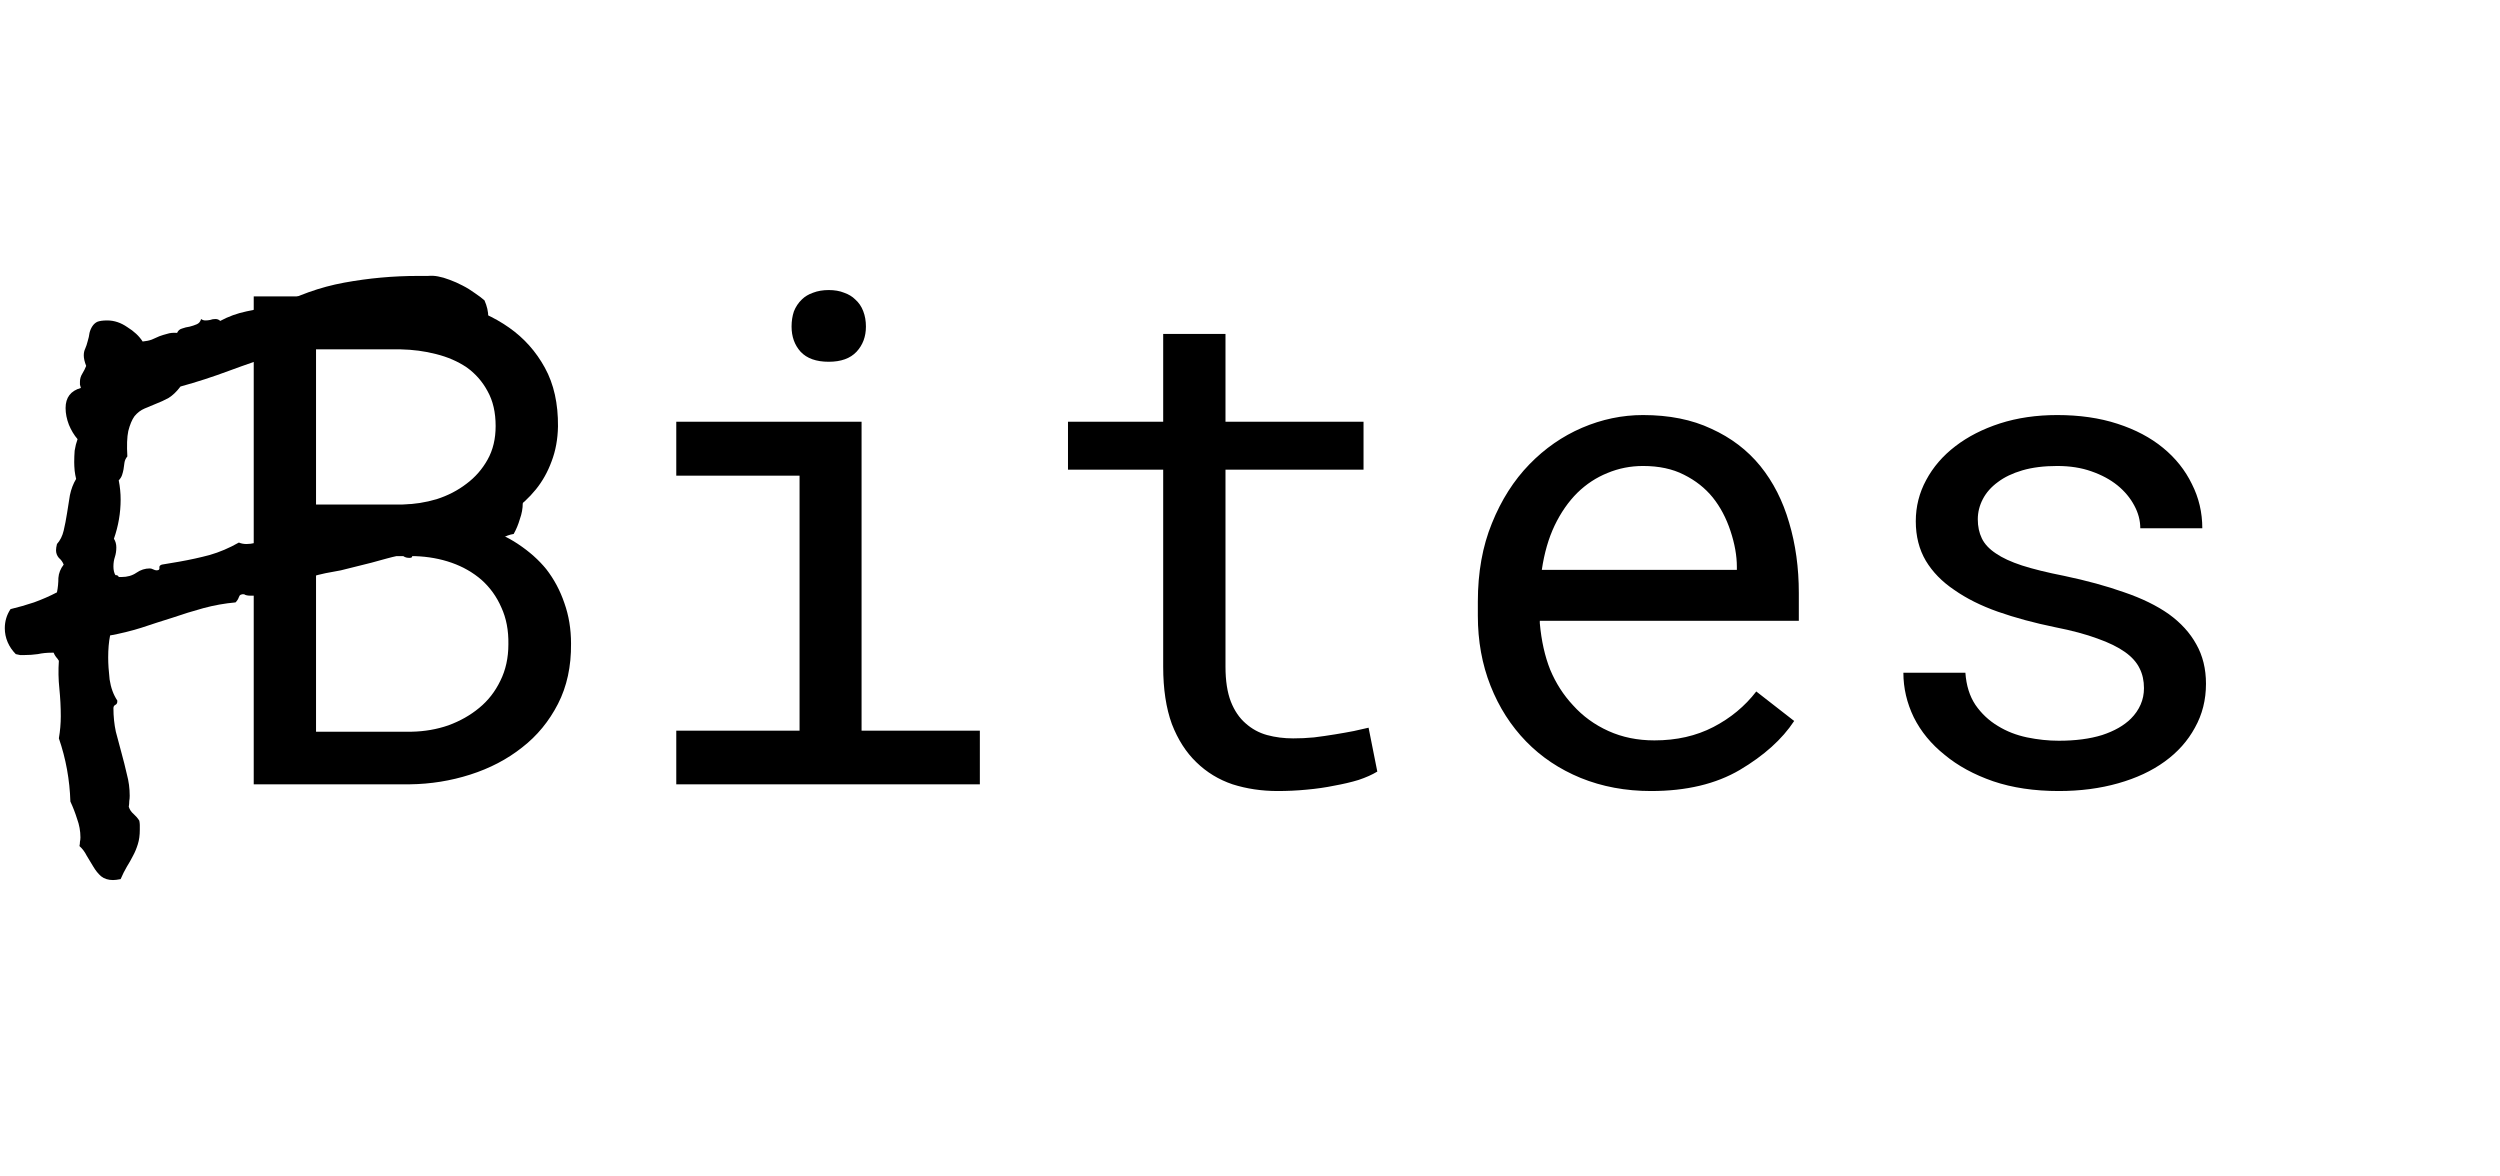 <svg width="51" height="24" viewBox="0 0 51 24" fill="none" xmlns="http://www.w3.org/2000/svg">
<path d="M10.664 10.268C10.664 10.372 10.645 10.479 10.605 10.59C10.573 10.7 10.531 10.801 10.479 10.893C10.394 10.906 10.316 10.935 10.244 10.98C10.179 11.026 10.127 11.055 10.088 11.068C10.003 11.081 9.902 11.088 9.785 11.088C9.674 11.081 9.574 11.081 9.482 11.088C9.307 11.101 9.131 11.12 8.955 11.146C8.786 11.172 8.617 11.205 8.447 11.244C8.434 11.244 8.421 11.247 8.408 11.254C8.395 11.254 8.389 11.26 8.389 11.273C8.389 11.287 8.392 11.3 8.398 11.312C8.405 11.325 8.408 11.338 8.408 11.352C8.408 11.371 8.389 11.381 8.35 11.381C8.278 11.381 8.229 11.358 8.203 11.312C7.995 11.365 7.786 11.42 7.578 11.479C7.37 11.531 7.161 11.583 6.953 11.635C6.849 11.654 6.745 11.674 6.641 11.693C6.543 11.713 6.442 11.739 6.338 11.771C6.286 11.784 6.234 11.807 6.182 11.84L6.025 11.938C5.993 11.931 5.964 11.928 5.938 11.928C5.911 11.921 5.885 11.918 5.859 11.918C5.749 11.918 5.632 11.941 5.508 11.986C5.384 12.025 5.277 12.081 5.186 12.152H5.117C5.052 12.152 5.007 12.143 4.98 12.123C4.922 12.117 4.886 12.136 4.873 12.182C4.86 12.221 4.837 12.257 4.805 12.289C4.583 12.309 4.365 12.348 4.15 12.406C3.936 12.465 3.724 12.53 3.516 12.602C3.307 12.667 3.096 12.735 2.881 12.807C2.673 12.872 2.461 12.924 2.246 12.963C2.22 13.093 2.207 13.243 2.207 13.412C2.207 13.542 2.217 13.692 2.236 13.861C2.262 14.031 2.314 14.174 2.393 14.291V14.31C2.393 14.343 2.38 14.366 2.354 14.379C2.327 14.392 2.314 14.415 2.314 14.447C2.314 14.617 2.331 14.776 2.363 14.926C2.402 15.075 2.441 15.222 2.48 15.365C2.52 15.508 2.555 15.652 2.588 15.795C2.627 15.938 2.646 16.085 2.646 16.234C2.646 16.273 2.643 16.309 2.637 16.342C2.637 16.381 2.633 16.42 2.627 16.459C2.646 16.518 2.679 16.566 2.725 16.605C2.77 16.645 2.809 16.69 2.842 16.742C2.848 16.775 2.852 16.804 2.852 16.83V16.928C2.852 17.038 2.839 17.136 2.812 17.221C2.786 17.305 2.754 17.384 2.715 17.455C2.676 17.533 2.633 17.608 2.588 17.68C2.542 17.758 2.5 17.842 2.461 17.934C2.396 17.947 2.344 17.953 2.305 17.953C2.207 17.953 2.126 17.927 2.061 17.875C2.002 17.823 1.95 17.758 1.904 17.68C1.859 17.608 1.813 17.533 1.768 17.455C1.729 17.377 1.68 17.312 1.621 17.26C1.628 17.227 1.631 17.198 1.631 17.172C1.637 17.146 1.641 17.116 1.641 17.084C1.641 16.954 1.618 16.827 1.572 16.703C1.533 16.579 1.488 16.462 1.436 16.352C1.429 16.13 1.406 15.912 1.367 15.697C1.328 15.482 1.273 15.271 1.201 15.062C1.214 14.984 1.224 14.909 1.23 14.838C1.237 14.76 1.24 14.685 1.24 14.613C1.24 14.425 1.23 14.236 1.211 14.047C1.191 13.858 1.188 13.669 1.201 13.48C1.182 13.448 1.162 13.422 1.143 13.402C1.123 13.376 1.107 13.347 1.094 13.315H1.055C0.957 13.315 0.863 13.324 0.771 13.344C0.68 13.357 0.589 13.363 0.498 13.363C0.465 13.363 0.436 13.363 0.41 13.363C0.384 13.357 0.355 13.35 0.322 13.344C0.251 13.272 0.195 13.191 0.156 13.1C0.117 13.008 0.098 12.914 0.098 12.816C0.098 12.673 0.137 12.543 0.215 12.426C0.378 12.387 0.537 12.341 0.693 12.289C0.856 12.23 1.012 12.162 1.162 12.084C1.182 11.986 1.191 11.889 1.191 11.791C1.198 11.693 1.234 11.602 1.299 11.518C1.279 11.466 1.247 11.42 1.201 11.381C1.162 11.335 1.143 11.283 1.143 11.225C1.143 11.192 1.149 11.15 1.162 11.098C1.227 11.026 1.273 10.935 1.299 10.824C1.325 10.713 1.348 10.596 1.367 10.473C1.387 10.349 1.406 10.225 1.426 10.102C1.452 9.978 1.494 9.867 1.553 9.77C1.54 9.717 1.53 9.662 1.523 9.604C1.517 9.538 1.514 9.48 1.514 9.428C1.514 9.35 1.517 9.271 1.523 9.193C1.536 9.109 1.556 9.031 1.582 8.959C1.51 8.874 1.452 8.777 1.406 8.666C1.361 8.549 1.338 8.435 1.338 8.324C1.338 8.109 1.442 7.973 1.65 7.914C1.644 7.888 1.637 7.865 1.631 7.846C1.631 7.826 1.631 7.807 1.631 7.787C1.631 7.729 1.647 7.673 1.68 7.621C1.712 7.569 1.738 7.517 1.758 7.465C1.725 7.38 1.709 7.309 1.709 7.25C1.709 7.198 1.719 7.152 1.738 7.113C1.758 7.068 1.774 7.019 1.787 6.967C1.807 6.902 1.82 6.843 1.826 6.791C1.839 6.739 1.859 6.693 1.885 6.654C1.911 6.615 1.943 6.586 1.982 6.566C2.028 6.547 2.096 6.537 2.188 6.537C2.331 6.537 2.467 6.583 2.598 6.674C2.734 6.758 2.839 6.856 2.91 6.967C2.982 6.96 3.044 6.947 3.096 6.928C3.154 6.902 3.206 6.879 3.252 6.859C3.304 6.84 3.356 6.824 3.408 6.811C3.467 6.791 3.535 6.785 3.613 6.791C3.633 6.745 3.665 6.716 3.711 6.703C3.763 6.684 3.815 6.671 3.867 6.664C3.919 6.651 3.968 6.635 4.014 6.615C4.059 6.596 4.089 6.56 4.102 6.508C4.128 6.527 4.157 6.537 4.189 6.537C4.222 6.537 4.255 6.534 4.287 6.527C4.32 6.514 4.355 6.508 4.395 6.508C4.434 6.508 4.466 6.521 4.492 6.547C4.661 6.456 4.84 6.391 5.029 6.352C5.225 6.306 5.417 6.28 5.605 6.273C6.055 6.026 6.527 5.857 7.021 5.766C7.523 5.674 8.024 5.629 8.525 5.629C8.597 5.629 8.665 5.629 8.73 5.629C8.802 5.622 8.87 5.626 8.936 5.639C9.007 5.652 9.085 5.674 9.17 5.707C9.261 5.74 9.349 5.779 9.434 5.824C9.525 5.87 9.609 5.922 9.688 5.98C9.766 6.033 9.831 6.081 9.883 6.127C9.935 6.244 9.961 6.358 9.961 6.469C9.961 6.521 9.958 6.573 9.951 6.625C9.945 6.671 9.941 6.719 9.941 6.771C9.941 6.85 9.958 6.938 9.99 7.035C9.971 7.029 9.938 7.025 9.893 7.025C9.834 7.025 9.785 7.038 9.746 7.064C9.707 7.09 9.671 7.12 9.639 7.152C9.606 7.185 9.574 7.214 9.541 7.24C9.515 7.266 9.489 7.279 9.463 7.279C9.411 7.279 9.365 7.27 9.326 7.25C9.294 7.23 9.258 7.211 9.219 7.191C9.186 7.165 9.15 7.146 9.111 7.133C9.072 7.113 9.027 7.107 8.975 7.113V7.074C8.975 7.003 8.952 6.957 8.906 6.938C8.861 6.911 8.825 6.876 8.799 6.83C8.701 6.824 8.604 6.811 8.506 6.791C8.415 6.771 8.32 6.762 8.223 6.762C8.092 6.762 7.992 6.807 7.92 6.898C7.887 6.885 7.858 6.869 7.832 6.85C7.812 6.83 7.783 6.824 7.744 6.83H7.715C7.363 6.83 7.018 6.869 6.68 6.947C6.341 7.019 6.006 7.11 5.674 7.221C5.342 7.325 5.01 7.439 4.678 7.562C4.346 7.686 4.014 7.794 3.682 7.885C3.604 7.989 3.522 8.067 3.438 8.119C3.353 8.165 3.268 8.204 3.184 8.236C3.105 8.269 3.027 8.301 2.949 8.334C2.871 8.367 2.803 8.419 2.744 8.49C2.692 8.562 2.65 8.663 2.617 8.793C2.591 8.917 2.585 9.089 2.598 9.311C2.565 9.35 2.546 9.392 2.539 9.438C2.533 9.483 2.526 9.529 2.52 9.574C2.513 9.613 2.503 9.652 2.49 9.691C2.477 9.73 2.454 9.766 2.422 9.799C2.435 9.864 2.445 9.929 2.451 9.994C2.458 10.059 2.461 10.124 2.461 10.19C2.461 10.463 2.415 10.73 2.324 10.99C2.357 11.042 2.373 11.101 2.373 11.166C2.373 11.238 2.363 11.303 2.344 11.361C2.324 11.42 2.314 11.485 2.314 11.557C2.314 11.628 2.327 11.687 2.354 11.732C2.393 11.732 2.415 11.745 2.422 11.771H2.48C2.598 11.771 2.699 11.742 2.783 11.684C2.868 11.625 2.959 11.596 3.057 11.596C3.076 11.596 3.099 11.602 3.125 11.615C3.151 11.628 3.174 11.635 3.193 11.635C3.239 11.635 3.258 11.618 3.252 11.586C3.245 11.553 3.262 11.531 3.301 11.518L3.652 11.459C3.874 11.42 4.082 11.374 4.277 11.322C4.479 11.264 4.678 11.179 4.873 11.068C4.919 11.088 4.971 11.098 5.029 11.098C5.081 11.098 5.137 11.091 5.195 11.078C5.254 11.059 5.309 11.049 5.361 11.049C5.407 11.049 5.443 11.055 5.469 11.068C5.508 11.042 5.557 11.023 5.615 11.01C5.674 10.99 5.706 10.951 5.713 10.893H5.732C5.758 10.893 5.778 10.899 5.791 10.912C5.804 10.925 5.824 10.932 5.85 10.932H5.889C6.025 10.867 6.149 10.818 6.26 10.785C6.442 10.74 6.637 10.7 6.846 10.668C7.054 10.629 7.24 10.564 7.402 10.473C7.591 10.473 7.773 10.443 7.949 10.385C8.132 10.32 8.314 10.287 8.496 10.287C8.581 10.287 8.659 10.3 8.73 10.326C8.796 10.281 8.87 10.248 8.955 10.229C9.046 10.209 9.121 10.173 9.18 10.121C9.219 10.128 9.258 10.134 9.297 10.141C9.342 10.141 9.388 10.141 9.434 10.141C9.629 10.141 9.814 10.115 9.99 10.062C10.172 10.004 10.358 9.962 10.547 9.936C10.592 9.988 10.622 10.043 10.635 10.102C10.654 10.154 10.664 10.209 10.664 10.268Z" fill="black"/>
<path d="M5.176 16H8.361C8.785 15.995 9.195 15.929 9.592 15.802C9.993 15.674 10.346 15.49 10.651 15.248C10.957 15.011 11.2 14.715 11.383 14.359C11.565 14.004 11.654 13.594 11.649 13.129C11.649 12.833 11.604 12.557 11.513 12.302C11.426 12.046 11.303 11.816 11.144 11.611C10.993 11.425 10.802 11.254 10.569 11.099C10.337 10.944 10.095 10.837 9.845 10.777V10.757C10.086 10.652 10.291 10.54 10.46 10.422C10.633 10.303 10.79 10.158 10.932 9.984C11.068 9.816 11.175 9.624 11.253 9.41C11.335 9.196 11.378 8.959 11.383 8.699C11.387 8.234 11.299 7.836 11.116 7.503C10.934 7.17 10.69 6.897 10.385 6.683C10.079 6.468 9.731 6.311 9.339 6.211C8.947 6.106 8.546 6.051 8.136 6.047H5.176V16ZM6.447 11.345H8.464C8.733 11.354 8.983 11.399 9.216 11.481C9.448 11.563 9.651 11.68 9.824 11.83C9.997 11.985 10.132 12.172 10.227 12.391C10.328 12.609 10.376 12.86 10.371 13.143C10.371 13.421 10.316 13.669 10.207 13.888C10.102 14.106 9.959 14.291 9.776 14.441C9.594 14.592 9.384 14.71 9.147 14.797C8.91 14.879 8.66 14.922 8.396 14.927H6.447V11.345ZM6.447 10.292V7.127H8.177C8.423 7.132 8.662 7.163 8.895 7.223C9.132 7.282 9.341 7.373 9.523 7.496C9.701 7.624 9.842 7.785 9.947 7.981C10.057 8.177 10.111 8.414 10.111 8.692C10.111 8.952 10.057 9.18 9.947 9.376C9.838 9.572 9.694 9.736 9.517 9.868C9.339 10.005 9.136 10.11 8.908 10.183C8.68 10.251 8.448 10.287 8.211 10.292H6.447ZM13.796 8.604V9.704H16.311V14.906H13.796V16H19.989V14.906H17.576V8.604H13.796ZM16.148 6.662C16.148 6.867 16.209 7.038 16.332 7.175C16.46 7.312 16.651 7.38 16.906 7.38C17.157 7.38 17.346 7.312 17.474 7.175C17.601 7.038 17.665 6.867 17.665 6.662C17.665 6.548 17.647 6.443 17.61 6.348C17.574 6.252 17.519 6.172 17.446 6.108C17.387 6.049 17.312 6.004 17.221 5.972C17.13 5.935 17.025 5.917 16.906 5.917C16.788 5.917 16.681 5.935 16.585 5.972C16.494 6.004 16.419 6.049 16.359 6.108C16.287 6.177 16.232 6.259 16.195 6.354C16.163 6.45 16.148 6.553 16.148 6.662ZM25 6.812H23.729V8.604H21.787V9.581H23.729V13.601C23.729 14.056 23.788 14.446 23.906 14.77C24.029 15.088 24.196 15.348 24.405 15.549C24.615 15.754 24.861 15.904 25.144 16C25.431 16.091 25.738 16.137 26.066 16.137C26.262 16.137 26.458 16.128 26.654 16.109C26.855 16.091 27.044 16.064 27.222 16.027C27.399 15.995 27.564 15.957 27.714 15.911C27.864 15.861 27.992 15.804 28.097 15.74L27.919 14.845C27.841 14.863 27.741 14.886 27.618 14.913C27.5 14.936 27.372 14.959 27.235 14.981C27.094 15.004 26.951 15.025 26.805 15.043C26.659 15.057 26.518 15.063 26.381 15.063C26.194 15.063 26.016 15.041 25.848 14.995C25.684 14.95 25.538 14.87 25.41 14.756C25.283 14.646 25.182 14.498 25.109 14.312C25.037 14.125 25 13.888 25 13.601V9.581H27.816V8.604H25V6.812ZM33.682 16.137C34.402 16.137 35.005 15.993 35.493 15.706C35.985 15.414 36.355 15.082 36.601 14.708L35.828 14.106C35.596 14.407 35.304 14.649 34.953 14.831C34.602 15.013 34.201 15.104 33.75 15.104C33.408 15.104 33.096 15.041 32.813 14.913C32.531 14.786 32.289 14.61 32.089 14.387C31.893 14.177 31.738 13.935 31.624 13.662C31.515 13.389 31.444 13.072 31.412 12.712V12.664H36.696V12.097C36.696 11.582 36.63 11.103 36.498 10.661C36.37 10.219 36.175 9.834 35.91 9.506C35.646 9.182 35.313 8.929 34.912 8.747C34.516 8.56 34.051 8.467 33.518 8.467C33.094 8.467 32.679 8.553 32.273 8.727C31.872 8.9 31.515 9.148 31.2 9.472C30.881 9.8 30.626 10.201 30.435 10.675C30.243 11.144 30.148 11.677 30.148 12.274V12.562C30.148 13.076 30.234 13.553 30.407 13.99C30.58 14.428 30.822 14.806 31.132 15.125C31.442 15.444 31.813 15.692 32.246 15.87C32.684 16.048 33.162 16.137 33.682 16.137ZM33.518 9.506C33.841 9.506 34.119 9.565 34.352 9.684C34.589 9.802 34.785 9.957 34.94 10.148C35.094 10.34 35.215 10.568 35.302 10.832C35.388 11.092 35.432 11.336 35.432 11.563V11.625H31.453C31.503 11.283 31.59 10.982 31.713 10.723C31.84 10.458 31.995 10.235 32.178 10.053C32.36 9.875 32.565 9.741 32.793 9.649C33.021 9.554 33.262 9.506 33.518 9.506ZM43.737 14.038C43.737 14.157 43.715 14.268 43.669 14.373C43.623 14.478 43.557 14.574 43.471 14.66C43.329 14.801 43.133 14.913 42.883 14.995C42.632 15.073 42.338 15.111 42.001 15.111C41.787 15.111 41.57 15.088 41.352 15.043C41.133 14.997 40.935 14.92 40.757 14.81C40.575 14.701 40.422 14.558 40.299 14.38C40.18 14.202 40.112 13.983 40.094 13.724H38.829C38.829 14.038 38.9 14.341 39.041 14.633C39.187 14.925 39.397 15.18 39.67 15.398C39.939 15.622 40.269 15.802 40.661 15.938C41.053 16.071 41.5 16.137 42.001 16.137C42.438 16.137 42.842 16.084 43.211 15.979C43.58 15.875 43.897 15.727 44.161 15.535C44.425 15.344 44.63 15.114 44.776 14.845C44.927 14.576 45.002 14.277 45.002 13.949C45.002 13.644 44.936 13.375 44.804 13.143C44.676 12.91 44.489 12.705 44.243 12.527C43.997 12.354 43.694 12.206 43.334 12.083C42.974 11.955 42.566 11.844 42.11 11.748C41.764 11.68 41.477 11.609 41.249 11.536C41.026 11.463 40.848 11.381 40.716 11.29C40.579 11.199 40.483 11.096 40.429 10.982C40.374 10.868 40.347 10.739 40.347 10.593C40.347 10.451 40.381 10.315 40.449 10.183C40.518 10.05 40.62 9.934 40.757 9.834C40.889 9.734 41.055 9.654 41.256 9.595C41.461 9.535 41.698 9.506 41.967 9.506C42.227 9.506 42.459 9.542 42.664 9.615C42.874 9.688 43.051 9.784 43.197 9.902C43.343 10.021 43.457 10.158 43.539 10.312C43.621 10.463 43.662 10.618 43.662 10.777H44.927C44.927 10.454 44.856 10.153 44.715 9.875C44.578 9.592 44.382 9.346 44.127 9.137C43.872 8.927 43.562 8.763 43.197 8.645C42.833 8.526 42.422 8.467 41.967 8.467C41.543 8.467 41.153 8.524 40.798 8.638C40.447 8.752 40.144 8.907 39.889 9.103C39.633 9.299 39.435 9.529 39.294 9.793C39.153 10.053 39.082 10.333 39.082 10.634C39.082 10.939 39.15 11.208 39.287 11.44C39.424 11.668 39.617 11.867 39.868 12.035C40.114 12.208 40.41 12.356 40.757 12.479C41.108 12.602 41.495 12.707 41.919 12.794C42.265 12.862 42.555 12.94 42.787 13.026C43.02 13.108 43.206 13.2 43.348 13.3C43.489 13.4 43.589 13.512 43.648 13.635C43.708 13.753 43.737 13.888 43.737 14.038Z" fill="black"/>
</svg>
